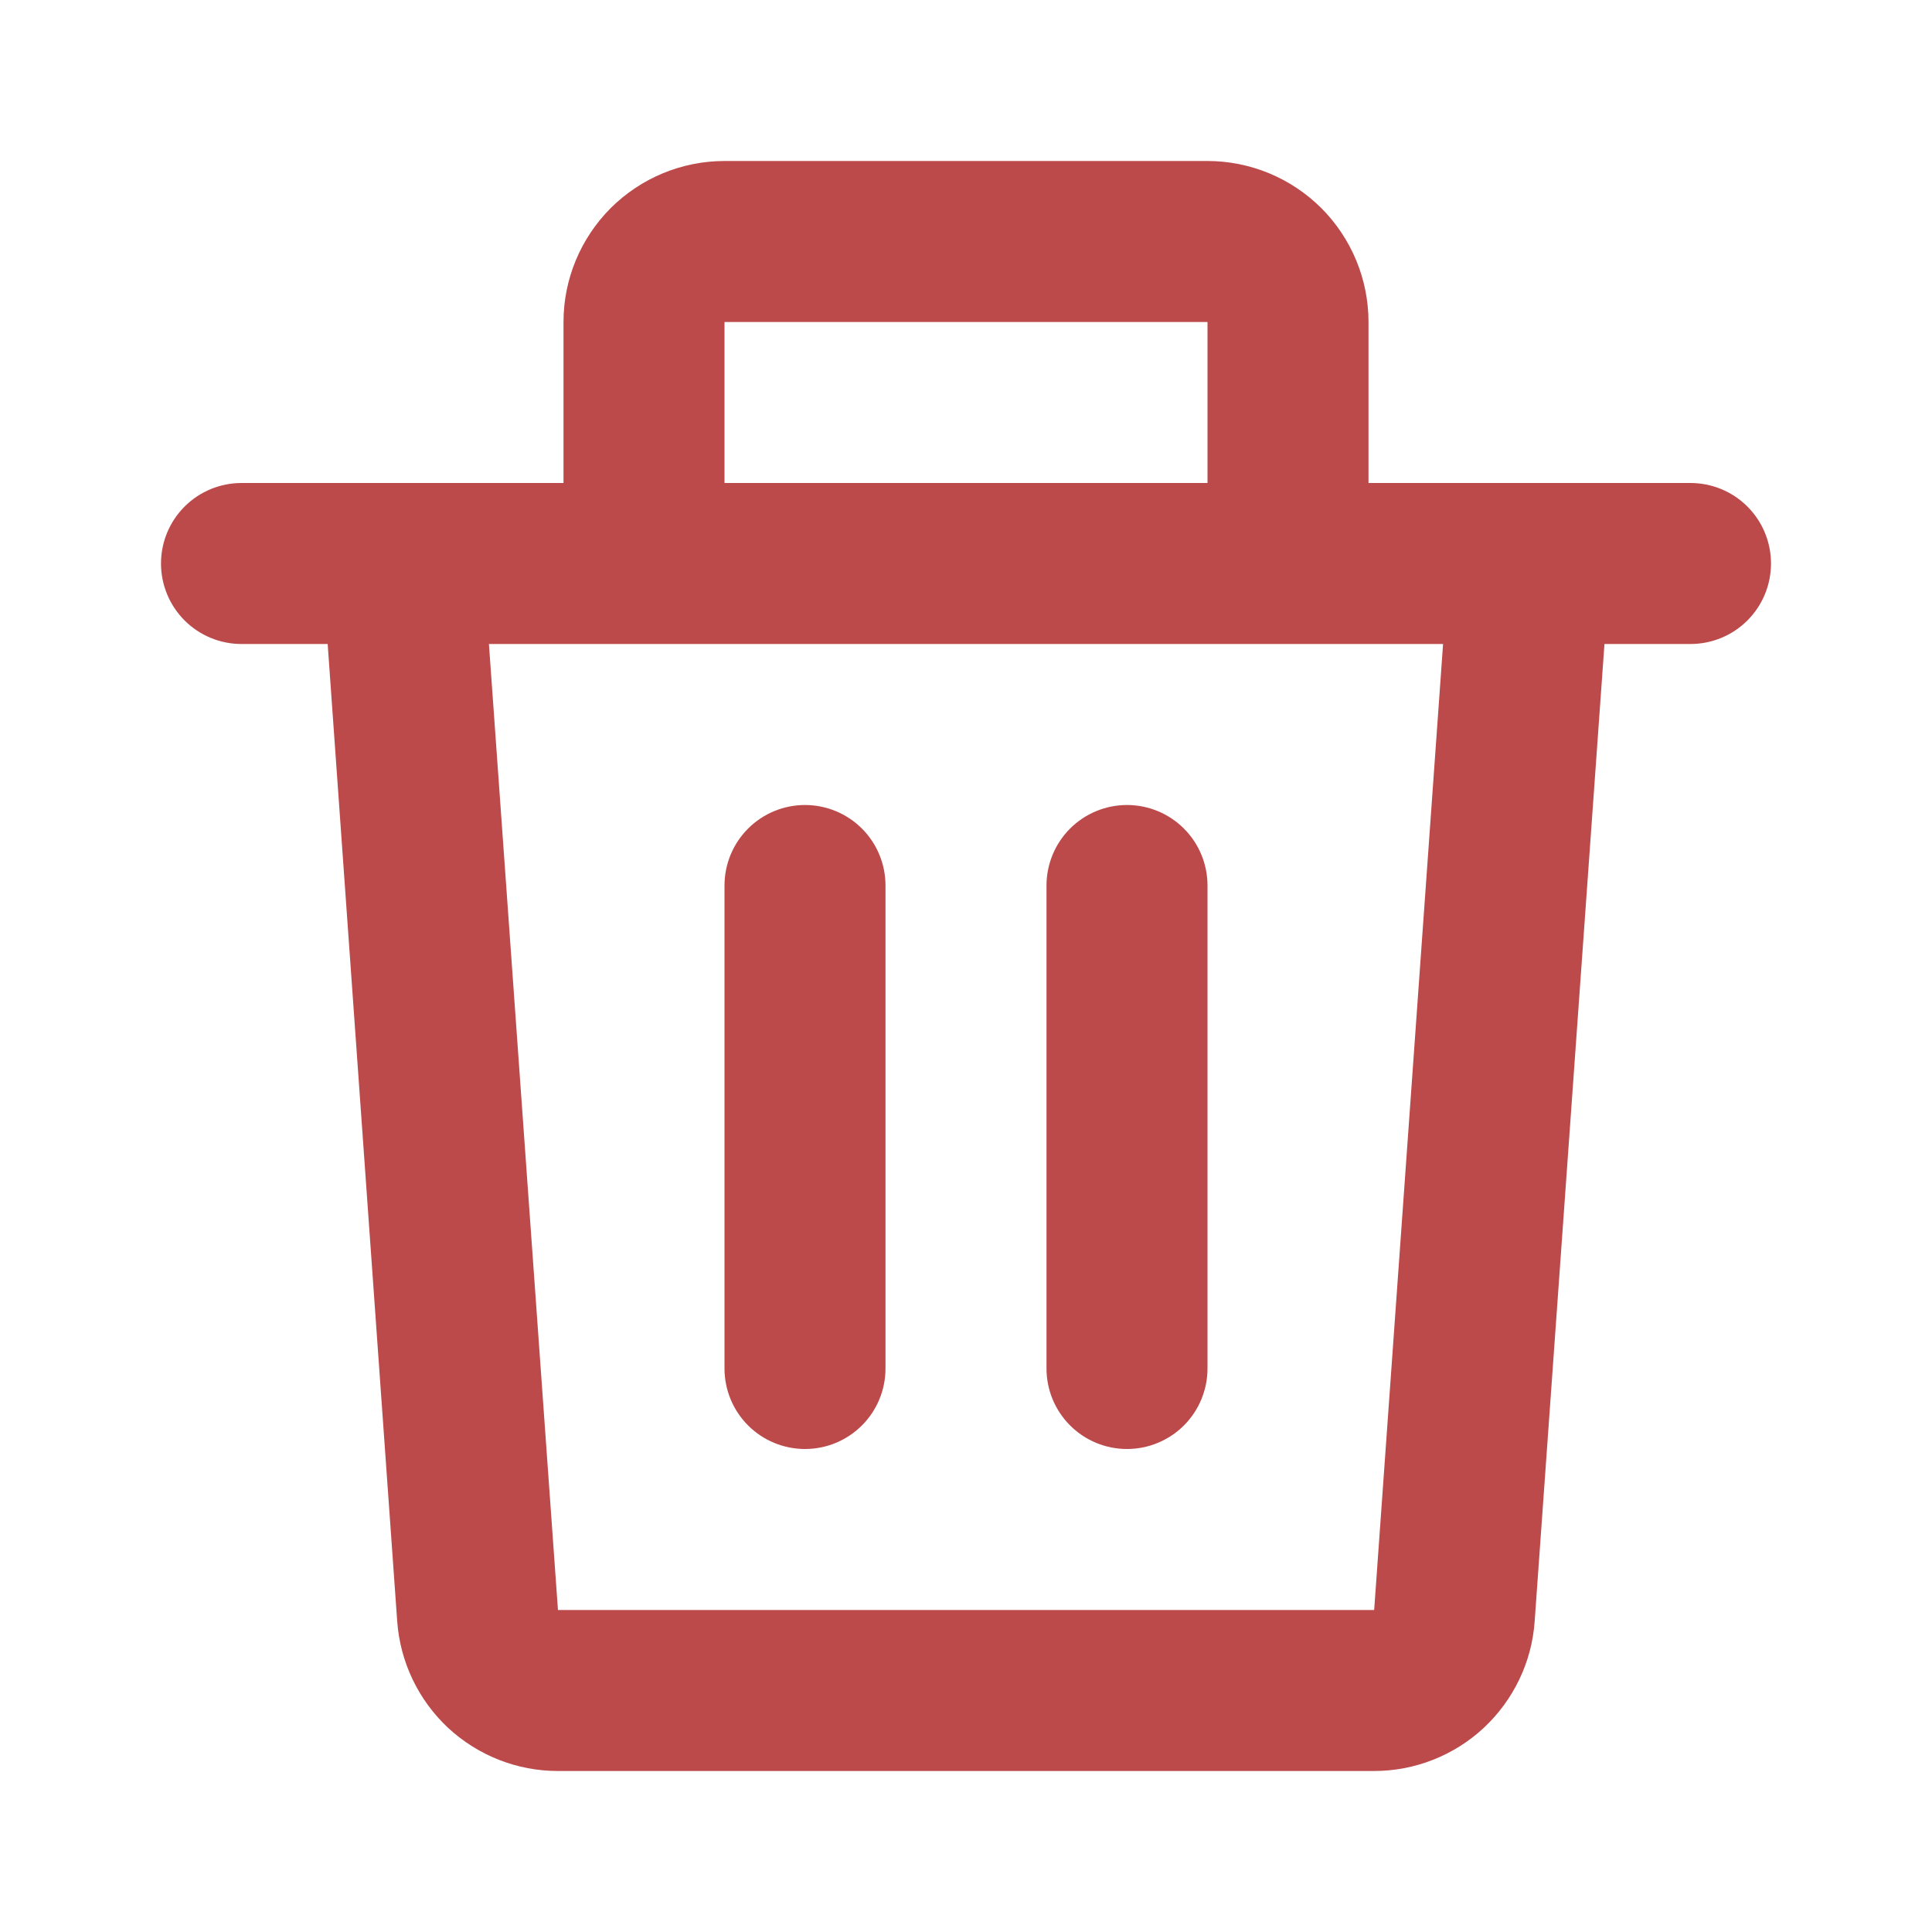 <svg width="15" height="15" viewBox="0 0 15 15" fill="none" xmlns="http://www.w3.org/2000/svg">
<path d="M4.375 2.5C4.375 2.168 4.507 1.851 4.741 1.616C4.976 1.382 5.293 1.25 5.625 1.25H9.375C9.707 1.25 10.024 1.382 10.259 1.616C10.493 1.851 10.625 2.168 10.625 2.5V3.75H13.125C13.291 3.75 13.45 3.816 13.567 3.933C13.684 4.05 13.75 4.209 13.75 4.375C13.75 4.541 13.684 4.7 13.567 4.817C13.45 4.934 13.291 5 13.125 5H12.457L11.915 12.589C11.893 12.904 11.751 13.199 11.52 13.415C11.289 13.63 10.984 13.75 10.668 13.75H4.331C4.015 13.75 3.711 13.63 3.479 13.415C3.248 13.199 3.107 12.904 3.084 12.589L2.544 5H1.875C1.709 5 1.55 4.934 1.433 4.817C1.316 4.7 1.25 4.541 1.25 4.375C1.25 4.209 1.316 4.05 1.433 3.933C1.55 3.816 1.709 3.75 1.875 3.75H4.375V2.5ZM5.625 3.75H9.375V2.5H5.625V3.75ZM3.796 5L4.332 12.5H10.669L11.204 5H3.796ZM6.25 6.25C6.416 6.25 6.575 6.316 6.692 6.433C6.809 6.55 6.875 6.709 6.875 6.875V10.625C6.875 10.791 6.809 10.95 6.692 11.067C6.575 11.184 6.416 11.25 6.25 11.25C6.084 11.25 5.925 11.184 5.808 11.067C5.691 10.95 5.625 10.791 5.625 10.625V6.875C5.625 6.709 5.691 6.55 5.808 6.433C5.925 6.316 6.084 6.25 6.25 6.25ZM8.75 6.25C8.916 6.25 9.075 6.316 9.192 6.433C9.309 6.55 9.375 6.709 9.375 6.875V10.625C9.375 10.791 9.309 10.95 9.192 11.067C9.075 11.184 8.916 11.25 8.75 11.25C8.584 11.25 8.425 11.184 8.308 11.067C8.191 10.95 8.125 10.791 8.125 10.625V6.875C8.125 6.709 8.191 6.55 8.308 6.433C8.425 6.316 8.584 6.25 8.75 6.25Z" fill="#BC4A4A"/>
</svg>
